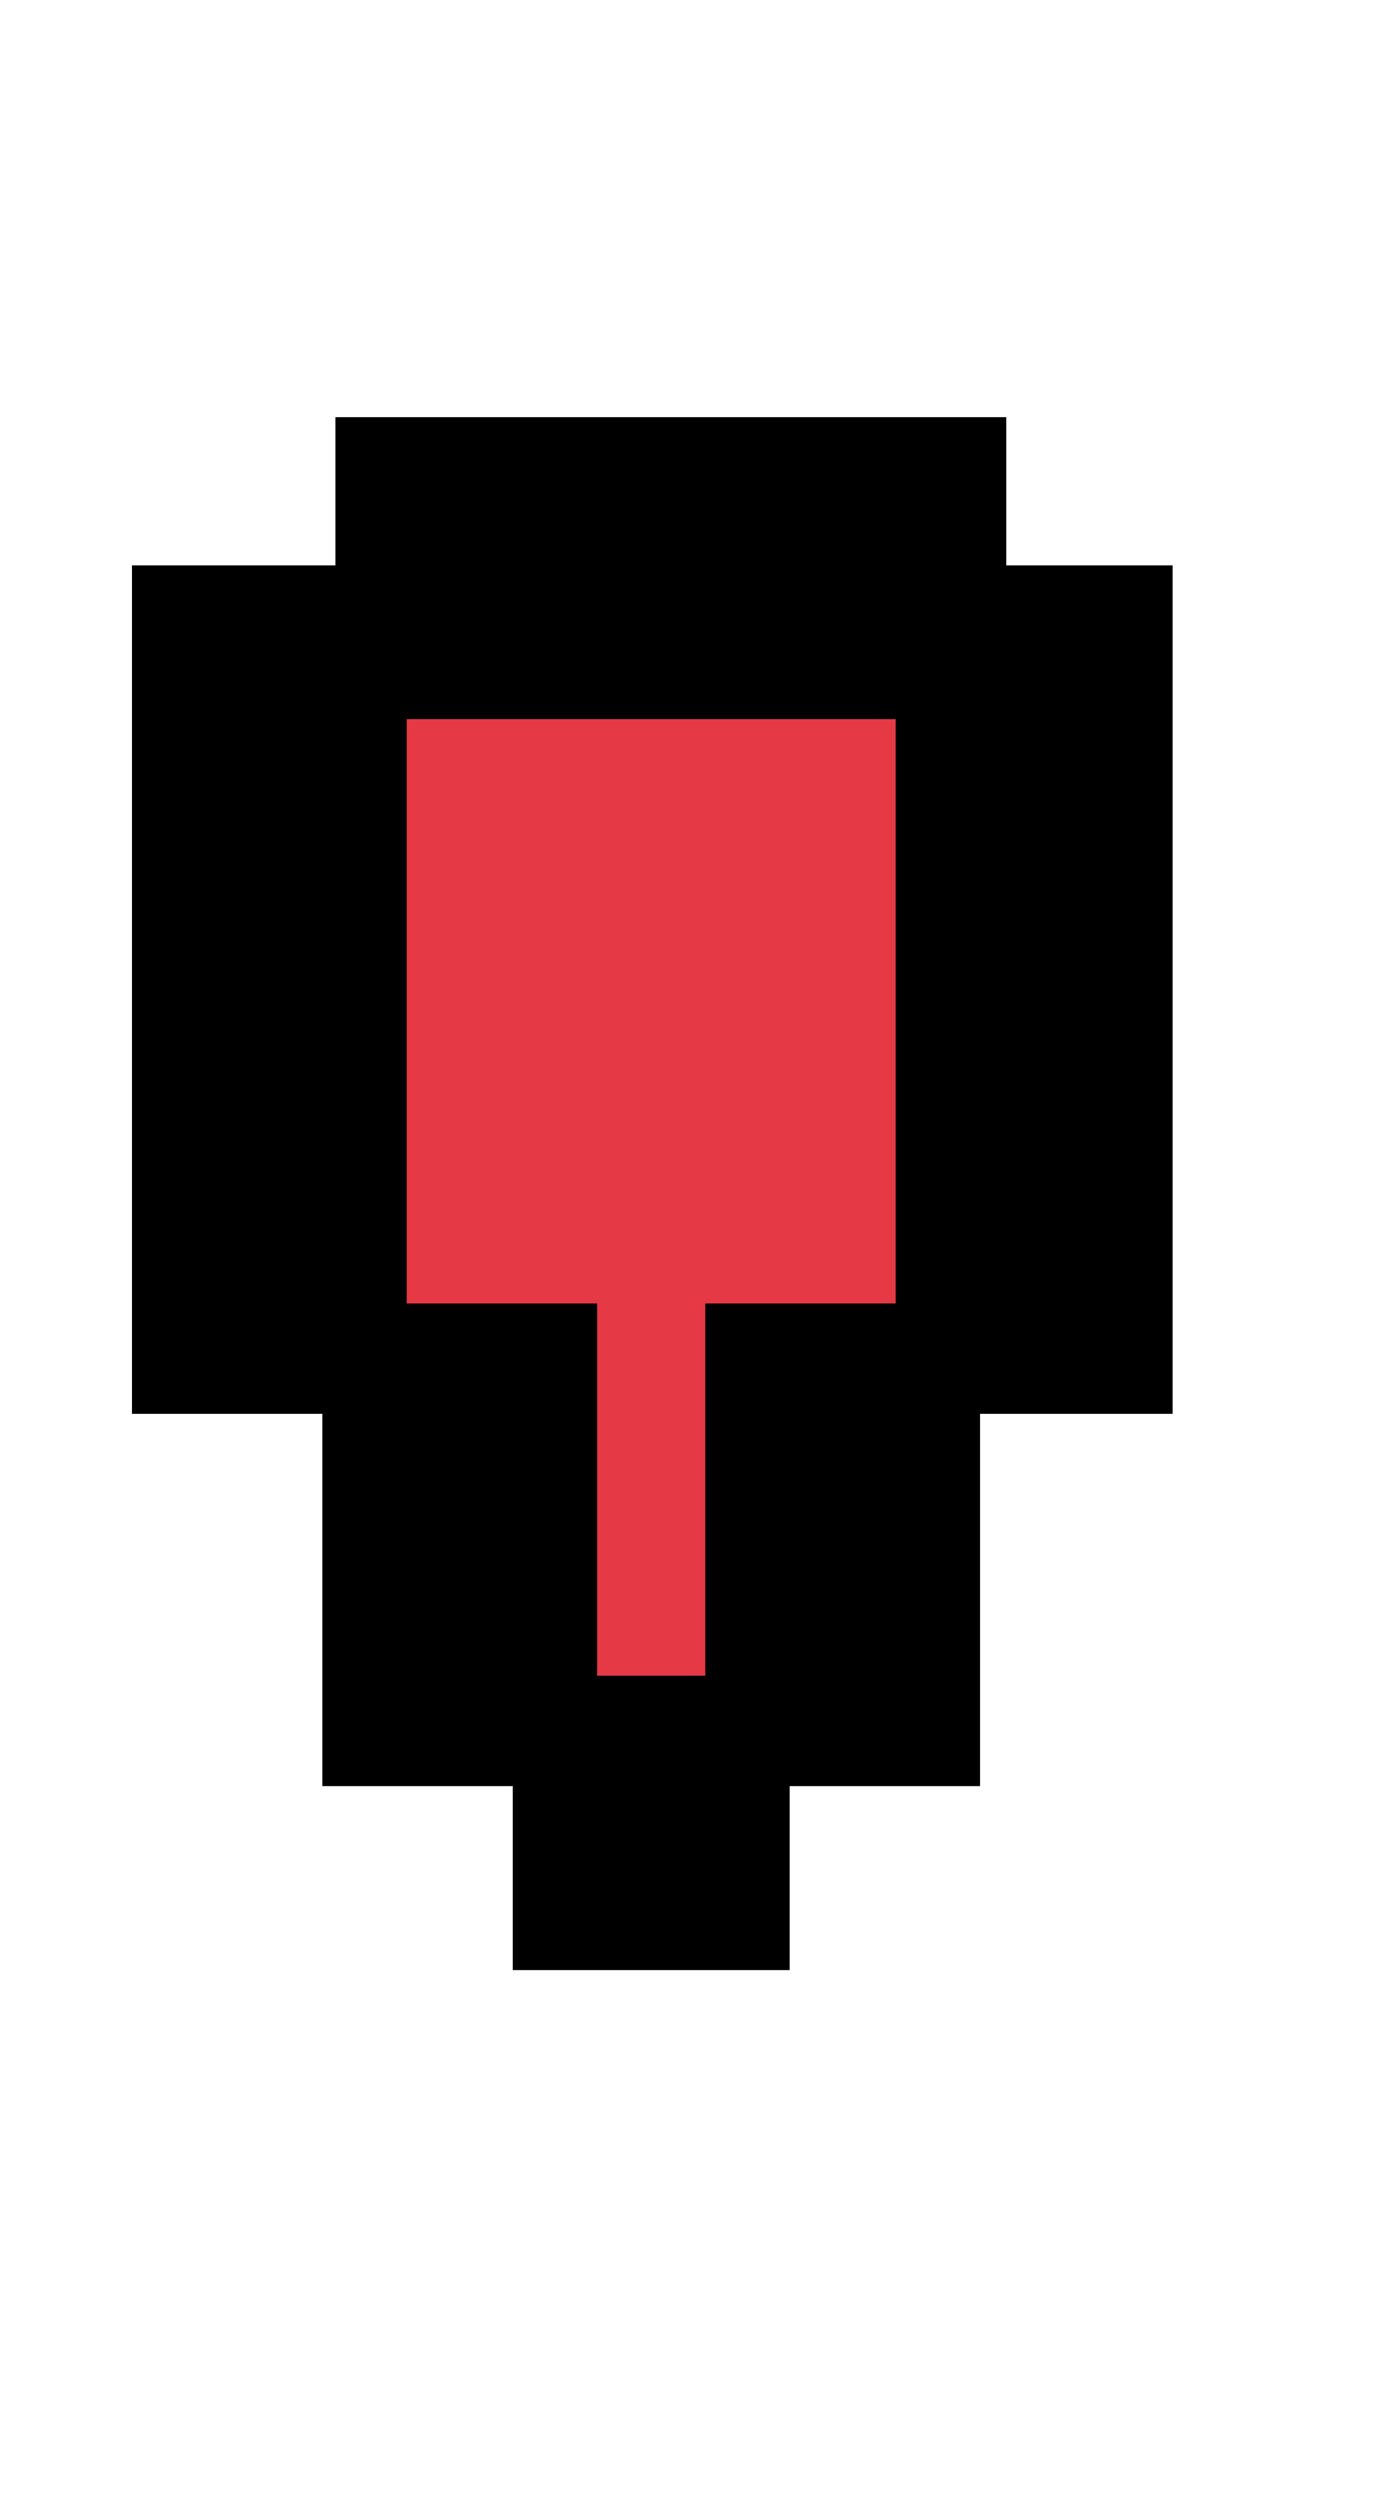 <svg width="83" height="149" viewBox="0 0 83 149" fill="none" xmlns="http://www.w3.org/2000/svg">
<rect x="23" y="32.657" width="32" height="67.356" fill="#E63946"/>
<path d="M30.573 117.419V106.454H19.221V84.266H7.869V33.698H24.252V77.687H35.604V99.875H42.054V77.687H53.406V33.698H69.918V84.266H58.437V106.454H47.085V117.419H30.573Z" fill="black"/>
<line x1="20" y1="33.863" x2="60" y2="33.863" stroke="black" stroke-width="18"/>
</svg>
